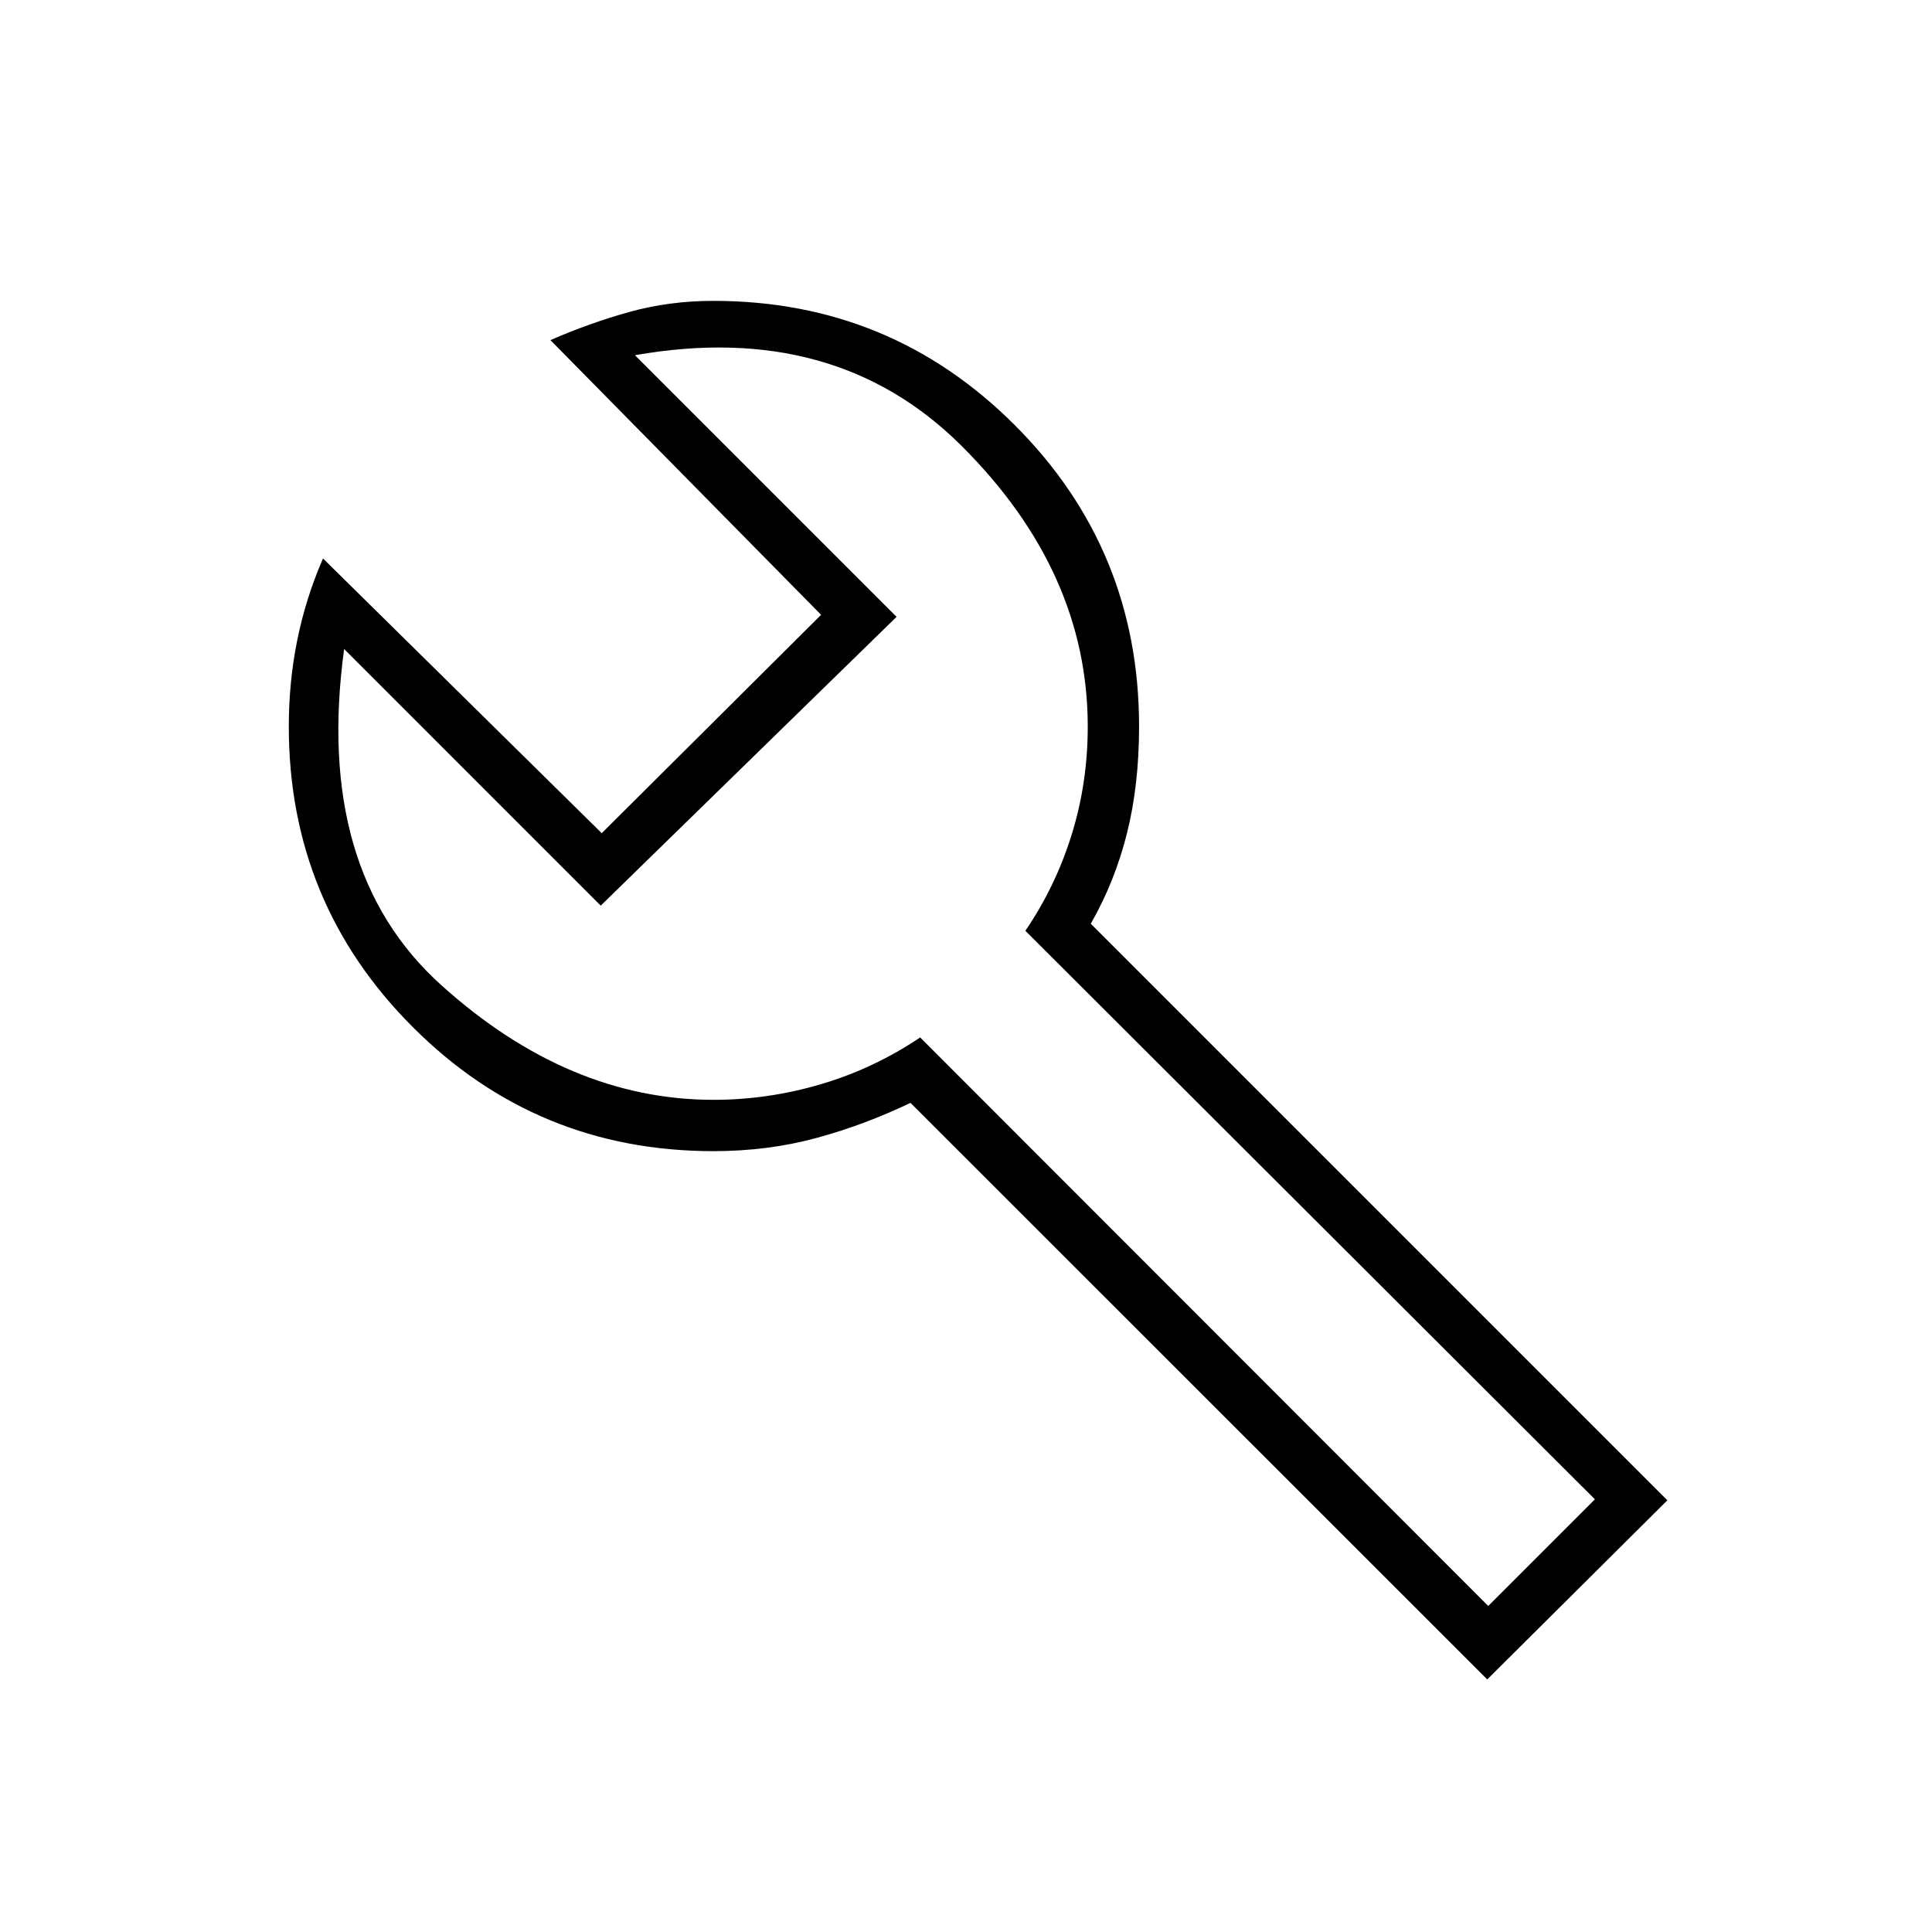 <svg xmlns="http://www.w3.org/2000/svg" height="24" viewBox="0 -960 960 960" width="24"><path d="M739-125.5 452.4-412q-22.9 11-46.9 17.5t-51 6.5q-87.75 0-149.37-61.63Q143.5-511.25 143.5-599q0-22.29 4.25-43.14Q152-663 160.5-682.5L299-546l109-108.5L273.5-791q19.5-8.5 39.25-14t41.78-5.5q87.97 0 149.72 61.75T566-599q0 29-6 53t-18 45l286.5 286.5-89.5 89Zm.5-36.5 53-53-283-282.5q15-22 23-47.75 8-25.74 8-53.75 0-77-62.75-139.5t-162.25-45l130 130-147 143.5L171-637.5q-15 110 48.25 167t135.3 57q27.02 0 53.31-7.75 26.3-7.75 49.36-23.25L739.5-162Zm-267-321.5Z"/></svg>